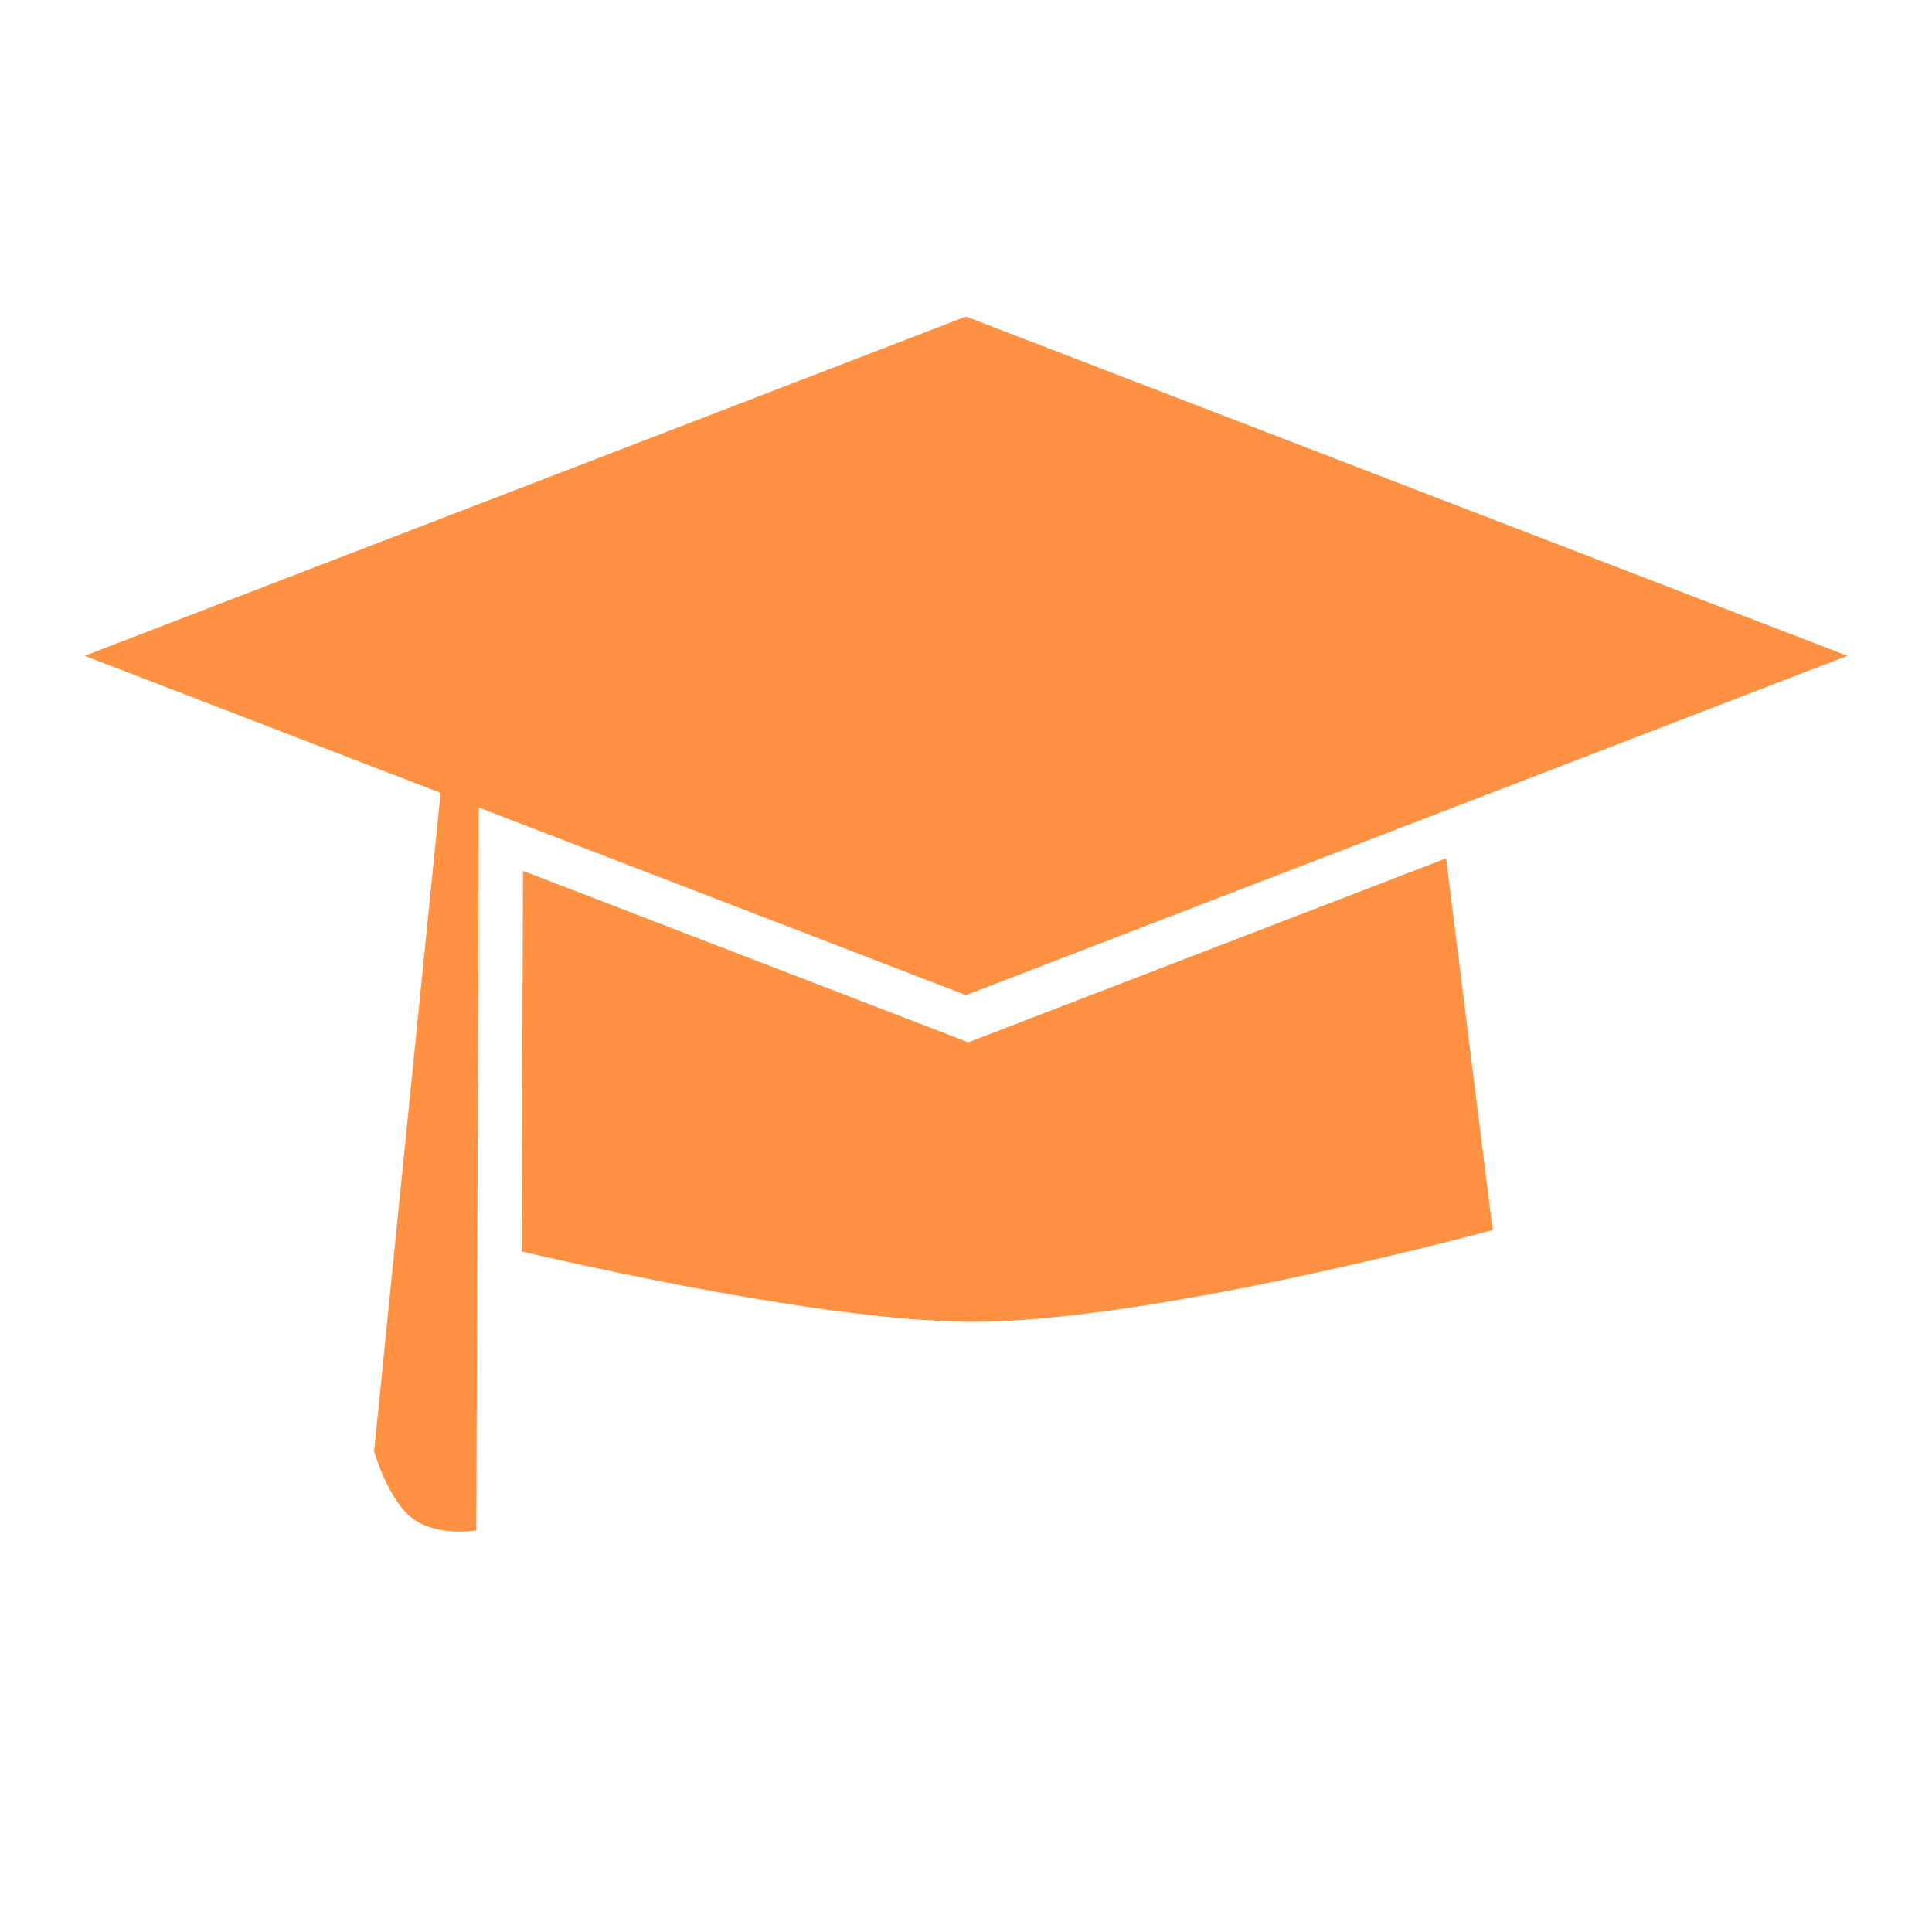 <?xml version="1.0" encoding="UTF-8" standalone="no"?>
<svg
   xmlns:dc="http://purl.org/dc/elements/1.1/"
   xmlns:cc="http://creativecommons.org/ns#"
   xmlns:rdf="http://www.w3.org/1999/02/22-rdf-syntax-ns#"
   xmlns:svg="http://www.w3.org/2000/svg"
   xmlns="http://www.w3.org/2000/svg"
   xmlns:sodipodi="http://sodipodi.sourceforge.net/DTD/sodipodi-0.dtd"
   xmlns:inkscape="http://www.inkscape.org/namespaces/inkscape"
   inkscape:version="1.0 (4035a4fb49, 2020-05-01)"
   sodipodi:docname="school.svg"
   id="svg1718"
   version="1.1"
   viewBox="0 0 39.687 39.688"
   height="150"
   width="150">
  <defs
     id="defs1712" />
  <sodipodi:namedview
     inkscape:window-maximized="1"
     inkscape:window-y="46"
     inkscape:window-x="0"
     inkscape:window-height="1034"
     inkscape:window-width="1920"
     units="px"
     showgrid="false"
     inkscape:document-rotation="0"
     inkscape:current-layer="layer1"
     inkscape:document-units="mm"
     inkscape:cy="-598.28844"
     inkscape:cx="97.36013"
     inkscape:zoom="0.3799488"
     inkscape:pageshadow="2"
     inkscape:pageopacity="0.0"
     borderopacity="1.0"
     bordercolor="#666666"
     pagecolor="#ffffff"
     id="base" />
  <g
     id="layer1"
     inkscape:groupmode="layer"
     inkscape:label="Calque 1">
    <path
       sodipodi:nodetypes="ccccc"
       d="M 19.843,6.503 1.737,13.472 19.843,20.442 37.95,13.472 Z"
       style="fill:#ff9142;fill-opacity:1;stroke:none;stroke-width:0.314px;stroke-linecap:butt;stroke-linejoin:miter;stroke-opacity:1"
       id="path2285" />
    <path
       sodipodi:nodetypes="ccccscccccc"
       d="m 29.706,17.633 -9.816,3.778 -9.147,-3.521 -0.027,7.82 c 2.426,0.557 6.68,1.443 9.271,1.443 3.762,0 10.676,-1.885 10.676,-1.885 z M 9.286,22.99 8.86,25.268 c 0,0 0.169,0.041 0.191,0.047 z"
       style="fill:#ff9142;fill-opacity:1;stroke-width:1.699;stroke-linecap:round;stroke-linejoin:round;paint-order:stroke fill markers"
       id="rect2290" />
    <path
       sodipodi:nodetypes="cczccc"
       id="path2320"
       d="M 9.347,13.348 7.684,29.815 c 0,0 0.301,1.049 0.825,1.403 0.524,0.354 1.275,0.22 1.275,0.22 l 0.063,-18.272 z"
       style="fill:#ff9142;fill-opacity:1;stroke:none;stroke-width:0.314px;stroke-linecap:butt;stroke-linejoin:miter;stroke-opacity:1" />
  </g>
</svg>
